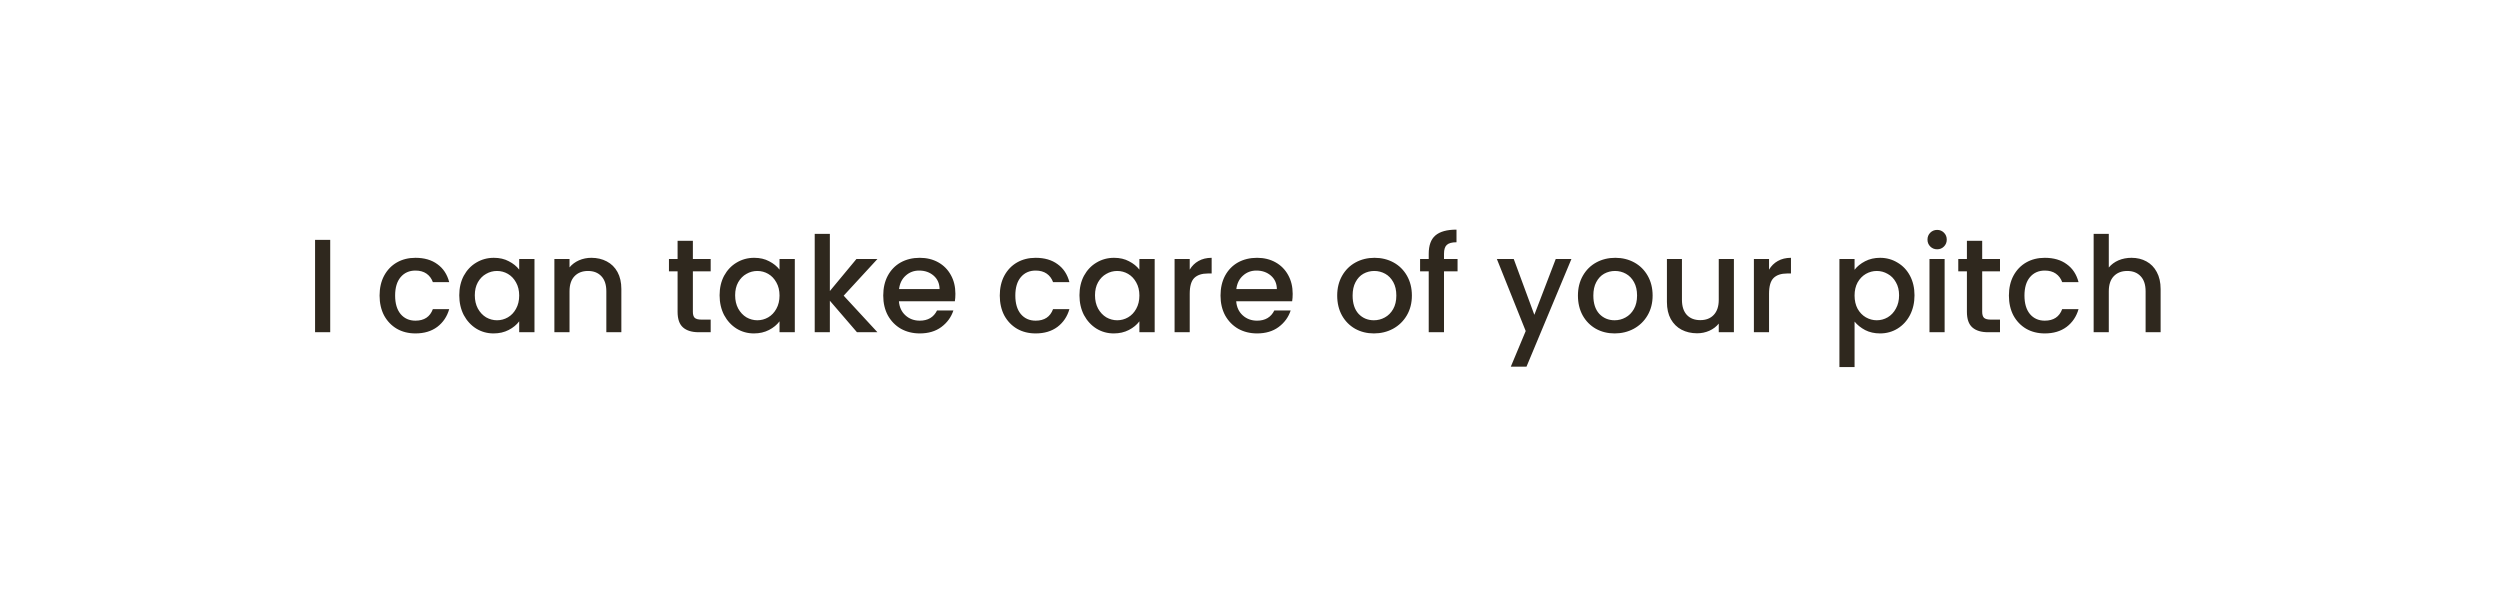 <svg width="301" height="71" viewBox="0 0 301 71" fill="none" xmlns="http://www.w3.org/2000/svg">
<g filter="url(#filter0_d_5611_2)">
<path d="M289 33.048C289 19.214 277.302 8 262.872 8H34.128C19.698 8 8 19.214 8 33.048C8 46.882 19.698 58.096 34.128 58.096H262.872C277.302 58.096 289 46.882 289 33.048Z" fill="white"/>
</g>
<path d="M39.758 28.88V40H37.934V28.88H39.758ZM45.701 35.584C45.701 34.677 45.883 33.883 46.245 33.2C46.619 32.507 47.131 31.973 47.781 31.6C48.432 31.227 49.179 31.04 50.021 31.04C51.088 31.04 51.968 31.296 52.661 31.808C53.365 32.309 53.84 33.029 54.085 33.968H52.117C51.957 33.531 51.701 33.189 51.349 32.944C50.997 32.699 50.555 32.576 50.021 32.576C49.275 32.576 48.677 32.843 48.229 33.376C47.792 33.899 47.573 34.635 47.573 35.584C47.573 36.533 47.792 37.275 48.229 37.808C48.677 38.341 49.275 38.608 50.021 38.608C51.077 38.608 51.776 38.144 52.117 37.216H54.085C53.829 38.112 53.349 38.827 52.645 39.36C51.941 39.883 51.067 40.144 50.021 40.144C49.179 40.144 48.432 39.957 47.781 39.584C47.131 39.2 46.619 38.667 46.245 37.984C45.883 37.291 45.701 36.491 45.701 35.584ZM55.295 35.552C55.295 34.667 55.477 33.883 55.839 33.2C56.212 32.517 56.714 31.989 57.343 31.616C57.983 31.232 58.687 31.04 59.455 31.04C60.148 31.04 60.751 31.179 61.263 31.456C61.786 31.723 62.202 32.059 62.511 32.464V31.184H64.351V40H62.511V38.688C62.202 39.104 61.781 39.451 61.247 39.728C60.714 40.005 60.106 40.144 59.423 40.144C58.666 40.144 57.972 39.952 57.343 39.568C56.714 39.173 56.212 38.629 55.839 37.936C55.477 37.232 55.295 36.437 55.295 35.552ZM62.511 35.584C62.511 34.976 62.383 34.448 62.127 34C61.882 33.552 61.556 33.211 61.151 32.976C60.746 32.741 60.309 32.624 59.839 32.624C59.37 32.624 58.932 32.741 58.527 32.976C58.122 33.2 57.791 33.536 57.535 33.984C57.29 34.421 57.167 34.944 57.167 35.552C57.167 36.16 57.29 36.693 57.535 37.152C57.791 37.611 58.122 37.963 58.527 38.208C58.943 38.443 59.38 38.56 59.839 38.56C60.309 38.56 60.746 38.443 61.151 38.208C61.556 37.973 61.882 37.632 62.127 37.184C62.383 36.725 62.511 36.192 62.511 35.584ZM71.195 31.04C71.888 31.04 72.507 31.184 73.051 31.472C73.606 31.76 74.037 32.187 74.347 32.752C74.656 33.317 74.811 34 74.811 34.8V40H73.003V35.072C73.003 34.283 72.805 33.68 72.411 33.264C72.016 32.837 71.478 32.624 70.795 32.624C70.112 32.624 69.568 32.837 69.163 33.264C68.768 33.68 68.571 34.283 68.571 35.072V40H66.747V31.184H68.571V32.192C68.87 31.829 69.248 31.547 69.707 31.344C70.176 31.141 70.672 31.04 71.195 31.04ZM83.422 32.672V37.552C83.422 37.883 83.496 38.123 83.646 38.272C83.806 38.411 84.072 38.48 84.446 38.48H85.566V40H84.126C83.304 40 82.675 39.808 82.238 39.424C81.8 39.04 81.582 38.416 81.582 37.552V32.672H80.542V31.184H81.582V28.992H83.422V31.184H85.566V32.672H83.422ZM86.639 35.552C86.639 34.667 86.82 33.883 87.183 33.2C87.556 32.517 88.058 31.989 88.687 31.616C89.327 31.232 90.031 31.04 90.799 31.04C91.492 31.04 92.095 31.179 92.607 31.456C93.129 31.723 93.546 32.059 93.855 32.464V31.184H95.695V40H93.855V38.688C93.546 39.104 93.124 39.451 92.591 39.728C92.058 40.005 91.45 40.144 90.767 40.144C90.01 40.144 89.316 39.952 88.687 39.568C88.058 39.173 87.556 38.629 87.183 37.936C86.82 37.232 86.639 36.437 86.639 35.552ZM93.855 35.584C93.855 34.976 93.727 34.448 93.471 34C93.225 33.552 92.9 33.211 92.495 32.976C92.09 32.741 91.652 32.624 91.183 32.624C90.713 32.624 90.276 32.741 89.871 32.976C89.466 33.2 89.135 33.536 88.879 33.984C88.633 34.421 88.511 34.944 88.511 35.552C88.511 36.16 88.633 36.693 88.879 37.152C89.135 37.611 89.466 37.963 89.871 38.208C90.287 38.443 90.724 38.56 91.183 38.56C91.652 38.56 92.09 38.443 92.495 38.208C92.9 37.973 93.225 37.632 93.471 37.184C93.727 36.725 93.855 36.192 93.855 35.584ZM101.579 35.6L105.643 40H103.179L99.915 36.208V40H98.091V28.16H99.915V35.04L103.115 31.184H105.643L101.579 35.6ZM115.03 35.376C115.03 35.707 115.009 36.005 114.966 36.272H108.23C108.283 36.976 108.545 37.541 109.014 37.968C109.483 38.395 110.059 38.608 110.742 38.608C111.723 38.608 112.417 38.197 112.822 37.376H114.79C114.523 38.187 114.038 38.853 113.334 39.376C112.641 39.888 111.777 40.144 110.742 40.144C109.899 40.144 109.142 39.957 108.47 39.584C107.809 39.2 107.286 38.667 106.902 37.984C106.529 37.291 106.342 36.491 106.342 35.584C106.342 34.677 106.523 33.883 106.886 33.2C107.259 32.507 107.777 31.973 108.438 31.6C109.11 31.227 109.878 31.04 110.742 31.04C111.574 31.04 112.315 31.221 112.966 31.584C113.617 31.947 114.123 32.459 114.486 33.12C114.849 33.771 115.03 34.523 115.03 35.376ZM113.126 34.8C113.115 34.128 112.875 33.589 112.406 33.184C111.937 32.779 111.355 32.576 110.662 32.576C110.033 32.576 109.494 32.779 109.046 33.184C108.598 33.579 108.331 34.117 108.246 34.8H113.126ZM120.373 35.584C120.373 34.677 120.555 33.883 120.917 33.2C121.291 32.507 121.803 31.973 122.453 31.6C123.104 31.227 123.851 31.04 124.693 31.04C125.76 31.04 126.64 31.296 127.333 31.808C128.037 32.309 128.512 33.029 128.757 33.968H126.789C126.629 33.531 126.373 33.189 126.021 32.944C125.669 32.699 125.227 32.576 124.693 32.576C123.947 32.576 123.349 32.843 122.901 33.376C122.464 33.899 122.245 34.635 122.245 35.584C122.245 36.533 122.464 37.275 122.901 37.808C123.349 38.341 123.947 38.608 124.693 38.608C125.749 38.608 126.448 38.144 126.789 37.216H128.757C128.501 38.112 128.021 38.827 127.317 39.36C126.613 39.883 125.739 40.144 124.693 40.144C123.851 40.144 123.104 39.957 122.453 39.584C121.803 39.2 121.291 38.667 120.917 37.984C120.555 37.291 120.373 36.491 120.373 35.584ZM129.967 35.552C129.967 34.667 130.148 33.883 130.511 33.2C130.884 32.517 131.386 31.989 132.015 31.616C132.655 31.232 133.359 31.04 134.127 31.04C134.82 31.04 135.423 31.179 135.935 31.456C136.458 31.723 136.874 32.059 137.183 32.464V31.184H139.023V40H137.183V38.688C136.874 39.104 136.452 39.451 135.919 39.728C135.386 40.005 134.778 40.144 134.095 40.144C133.338 40.144 132.644 39.952 132.015 39.568C131.386 39.173 130.884 38.629 130.511 37.936C130.148 37.232 129.967 36.437 129.967 35.552ZM137.183 35.584C137.183 34.976 137.055 34.448 136.799 34C136.554 33.552 136.228 33.211 135.823 32.976C135.418 32.741 134.98 32.624 134.511 32.624C134.042 32.624 133.604 32.741 133.199 32.976C132.794 33.2 132.463 33.536 132.207 33.984C131.962 34.421 131.839 34.944 131.839 35.552C131.839 36.16 131.962 36.693 132.207 37.152C132.463 37.611 132.794 37.963 133.199 38.208C133.615 38.443 134.052 38.56 134.511 38.56C134.98 38.56 135.418 38.443 135.823 38.208C136.228 37.973 136.554 37.632 136.799 37.184C137.055 36.725 137.183 36.192 137.183 35.584ZM143.243 32.464C143.509 32.016 143.861 31.669 144.299 31.424C144.747 31.168 145.275 31.04 145.883 31.04V32.928H145.419C144.704 32.928 144.16 33.109 143.787 33.472C143.424 33.835 143.243 34.464 143.243 35.36V40H141.419V31.184H143.243V32.464ZM155.639 35.376C155.639 35.707 155.618 36.005 155.575 36.272H148.839C148.893 36.976 149.154 37.541 149.623 37.968C150.093 38.395 150.669 38.608 151.351 38.608C152.333 38.608 153.026 38.197 153.431 37.376H155.399C155.133 38.187 154.647 38.853 153.943 39.376C153.25 39.888 152.386 40.144 151.351 40.144C150.509 40.144 149.751 39.957 149.079 39.584C148.418 39.2 147.895 38.667 147.511 37.984C147.138 37.291 146.951 36.491 146.951 35.584C146.951 34.677 147.133 33.883 147.495 33.2C147.869 32.507 148.386 31.973 149.047 31.6C149.719 31.227 150.487 31.04 151.351 31.04C152.183 31.04 152.925 31.221 153.575 31.584C154.226 31.947 154.733 32.459 155.095 33.12C155.458 33.771 155.639 34.523 155.639 35.376ZM153.735 34.8C153.725 34.128 153.485 33.589 153.015 33.184C152.546 32.779 151.965 32.576 151.271 32.576C150.642 32.576 150.103 32.779 149.655 33.184C149.207 33.579 148.941 34.117 148.855 34.8H153.735ZM165.415 40.144C164.583 40.144 163.831 39.957 163.159 39.584C162.487 39.2 161.959 38.667 161.575 37.984C161.191 37.291 160.999 36.491 160.999 35.584C160.999 34.688 161.196 33.893 161.591 33.2C161.985 32.507 162.524 31.973 163.207 31.6C163.889 31.227 164.652 31.04 165.495 31.04C166.337 31.04 167.1 31.227 167.783 31.6C168.465 31.973 169.004 32.507 169.399 33.2C169.793 33.893 169.991 34.688 169.991 35.584C169.991 36.48 169.788 37.275 169.383 37.968C168.977 38.661 168.423 39.2 167.719 39.584C167.025 39.957 166.257 40.144 165.415 40.144ZM165.415 38.56C165.884 38.56 166.321 38.448 166.727 38.224C167.143 38 167.479 37.664 167.735 37.216C167.991 36.768 168.119 36.224 168.119 35.584C168.119 34.944 167.996 34.405 167.751 33.968C167.505 33.52 167.18 33.184 166.775 32.96C166.369 32.736 165.932 32.624 165.463 32.624C164.993 32.624 164.556 32.736 164.151 32.96C163.756 33.184 163.441 33.52 163.207 33.968C162.972 34.405 162.855 34.944 162.855 35.584C162.855 36.533 163.095 37.269 163.575 37.792C164.065 38.304 164.679 38.56 165.415 38.56ZM175.49 32.672H173.858V40H172.018V32.672H170.978V31.184H172.018V30.56C172.018 29.547 172.284 28.811 172.818 28.352C173.362 27.883 174.21 27.648 175.362 27.648V29.168C174.807 29.168 174.418 29.275 174.194 29.488C173.97 29.691 173.858 30.048 173.858 30.56V31.184H175.49V32.672ZM189.199 31.184L183.791 44.144H181.903L183.695 39.856L180.223 31.184H182.255L184.735 37.904L187.311 31.184H189.199ZM194.399 40.144C193.567 40.144 192.815 39.957 192.143 39.584C191.471 39.2 190.943 38.667 190.559 37.984C190.175 37.291 189.983 36.491 189.983 35.584C189.983 34.688 190.18 33.893 190.575 33.2C190.97 32.507 191.508 31.973 192.191 31.6C192.874 31.227 193.636 31.04 194.479 31.04C195.322 31.04 196.084 31.227 196.767 31.6C197.45 31.973 197.988 32.507 198.383 33.2C198.778 33.893 198.975 34.688 198.975 35.584C198.975 36.48 198.772 37.275 198.367 37.968C197.962 38.661 197.407 39.2 196.703 39.584C196.01 39.957 195.242 40.144 194.399 40.144ZM194.399 38.56C194.868 38.56 195.306 38.448 195.711 38.224C196.127 38 196.463 37.664 196.719 37.216C196.975 36.768 197.103 36.224 197.103 35.584C197.103 34.944 196.98 34.405 196.735 33.968C196.49 33.52 196.164 33.184 195.759 32.96C195.354 32.736 194.916 32.624 194.447 32.624C193.978 32.624 193.54 32.736 193.135 32.96C192.74 33.184 192.426 33.52 192.191 33.968C191.956 34.405 191.839 34.944 191.839 35.584C191.839 36.533 192.079 37.269 192.559 37.792C193.05 38.304 193.663 38.56 194.399 38.56ZM208.762 31.184V40H206.938V38.96C206.65 39.323 206.271 39.611 205.802 39.824C205.343 40.027 204.853 40.128 204.33 40.128C203.637 40.128 203.013 39.984 202.458 39.696C201.914 39.408 201.482 38.981 201.162 38.416C200.853 37.851 200.698 37.168 200.698 36.368V31.184H202.506V36.096C202.506 36.885 202.703 37.493 203.098 37.92C203.493 38.336 204.031 38.544 204.714 38.544C205.397 38.544 205.935 38.336 206.33 37.92C206.735 37.493 206.938 36.885 206.938 36.096V31.184H208.762ZM212.993 32.464C213.259 32.016 213.611 31.669 214.049 31.424C214.497 31.168 215.025 31.04 215.633 31.04V32.928H215.169C214.454 32.928 213.91 33.109 213.537 33.472C213.174 33.835 212.993 34.464 212.993 35.36V40H211.169V31.184H212.993V32.464ZM223.29 32.48C223.599 32.075 224.02 31.733 224.554 31.456C225.087 31.179 225.69 31.04 226.362 31.04C227.13 31.04 227.828 31.232 228.458 31.616C229.098 31.989 229.599 32.517 229.962 33.2C230.324 33.883 230.506 34.667 230.506 35.552C230.506 36.437 230.324 37.232 229.962 37.936C229.599 38.629 229.098 39.173 228.458 39.568C227.828 39.952 227.13 40.144 226.362 40.144C225.69 40.144 225.092 40.011 224.57 39.744C224.047 39.467 223.62 39.125 223.29 38.72V44.192H221.466V31.184H223.29V32.48ZM228.65 35.552C228.65 34.944 228.522 34.421 228.266 33.984C228.02 33.536 227.69 33.2 227.274 32.976C226.868 32.741 226.431 32.624 225.962 32.624C225.503 32.624 225.066 32.741 224.65 32.976C224.244 33.211 223.914 33.552 223.658 34C223.412 34.448 223.29 34.976 223.29 35.584C223.29 36.192 223.412 36.725 223.658 37.184C223.914 37.632 224.244 37.973 224.65 38.208C225.066 38.443 225.503 38.56 225.962 38.56C226.431 38.56 226.868 38.443 227.274 38.208C227.69 37.963 228.02 37.611 228.266 37.152C228.522 36.693 228.65 36.16 228.65 35.552ZM233.237 30.016C232.907 30.016 232.629 29.904 232.405 29.68C232.181 29.456 232.069 29.179 232.069 28.848C232.069 28.517 232.181 28.24 232.405 28.016C232.629 27.792 232.907 27.68 233.237 27.68C233.557 27.68 233.829 27.792 234.053 28.016C234.277 28.24 234.389 28.517 234.389 28.848C234.389 29.179 234.277 29.456 234.053 29.68C233.829 29.904 233.557 30.016 233.237 30.016ZM234.133 31.184V40H232.309V31.184H234.133ZM238.656 32.672V37.552C238.656 37.883 238.731 38.123 238.88 38.272C239.04 38.411 239.307 38.48 239.68 38.48H240.8V40H239.36C238.539 40 237.909 39.808 237.472 39.424C237.035 39.04 236.816 38.416 236.816 37.552V32.672H235.776V31.184H236.816V28.992H238.656V31.184H240.8V32.672H238.656ZM241.873 35.584C241.873 34.677 242.055 33.883 242.417 33.2C242.791 32.507 243.303 31.973 243.953 31.6C244.604 31.227 245.351 31.04 246.193 31.04C247.26 31.04 248.14 31.296 248.833 31.808C249.537 32.309 250.012 33.029 250.257 33.968H248.289C248.129 33.531 247.873 33.189 247.521 32.944C247.169 32.699 246.727 32.576 246.193 32.576C245.447 32.576 244.849 32.843 244.401 33.376C243.964 33.899 243.745 34.635 243.745 35.584C243.745 36.533 243.964 37.275 244.401 37.808C244.849 38.341 245.447 38.608 246.193 38.608C247.249 38.608 247.948 38.144 248.289 37.216H250.257C250.001 38.112 249.521 38.827 248.817 39.36C248.113 39.883 247.239 40.144 246.193 40.144C245.351 40.144 244.604 39.957 243.953 39.584C243.303 39.2 242.791 38.667 242.417 37.984C242.055 37.291 241.873 36.491 241.873 35.584ZM256.635 31.04C257.307 31.04 257.904 31.184 258.427 31.472C258.96 31.76 259.376 32.187 259.675 32.752C259.984 33.317 260.139 34 260.139 34.8V40H258.331V35.072C258.331 34.283 258.134 33.68 257.739 33.264C257.344 32.837 256.806 32.624 256.123 32.624C255.44 32.624 254.896 32.837 254.491 33.264C254.096 33.68 253.899 34.283 253.899 35.072V40H252.075V28.16H253.899V32.208C254.208 31.835 254.598 31.547 255.067 31.344C255.547 31.141 256.07 31.04 256.635 31.04Z" fill="#2F281E"/>
<defs>
<filter id="filter0_d_5611_2" x="0" y="0" width="301" height="70.096" filterUnits="userSpaceOnUse" color-interpolation-filters="sRGB">
<feFlood flood-opacity="0" result="BackgroundImageFix"/>
<feColorMatrix in="SourceAlpha" type="matrix" values="0 0 0 0 0 0 0 0 0 0 0 0 0 0 0 0 0 0 127 0" result="hardAlpha"/>
<feOffset dx="2" dy="2"/>
<feGaussianBlur stdDeviation="5"/>
<feColorMatrix type="matrix" values="0 0 0 0 0.09 0 0 0 0 0.227 0 0 0 0 0.337 0 0 0 0.15 0"/>
<feBlend mode="normal" in2="BackgroundImageFix" result="effect1_dropShadow_5611_2"/>
<feBlend mode="normal" in="SourceGraphic" in2="effect1_dropShadow_5611_2" result="shape"/>
</filter>
</defs>
</svg>

